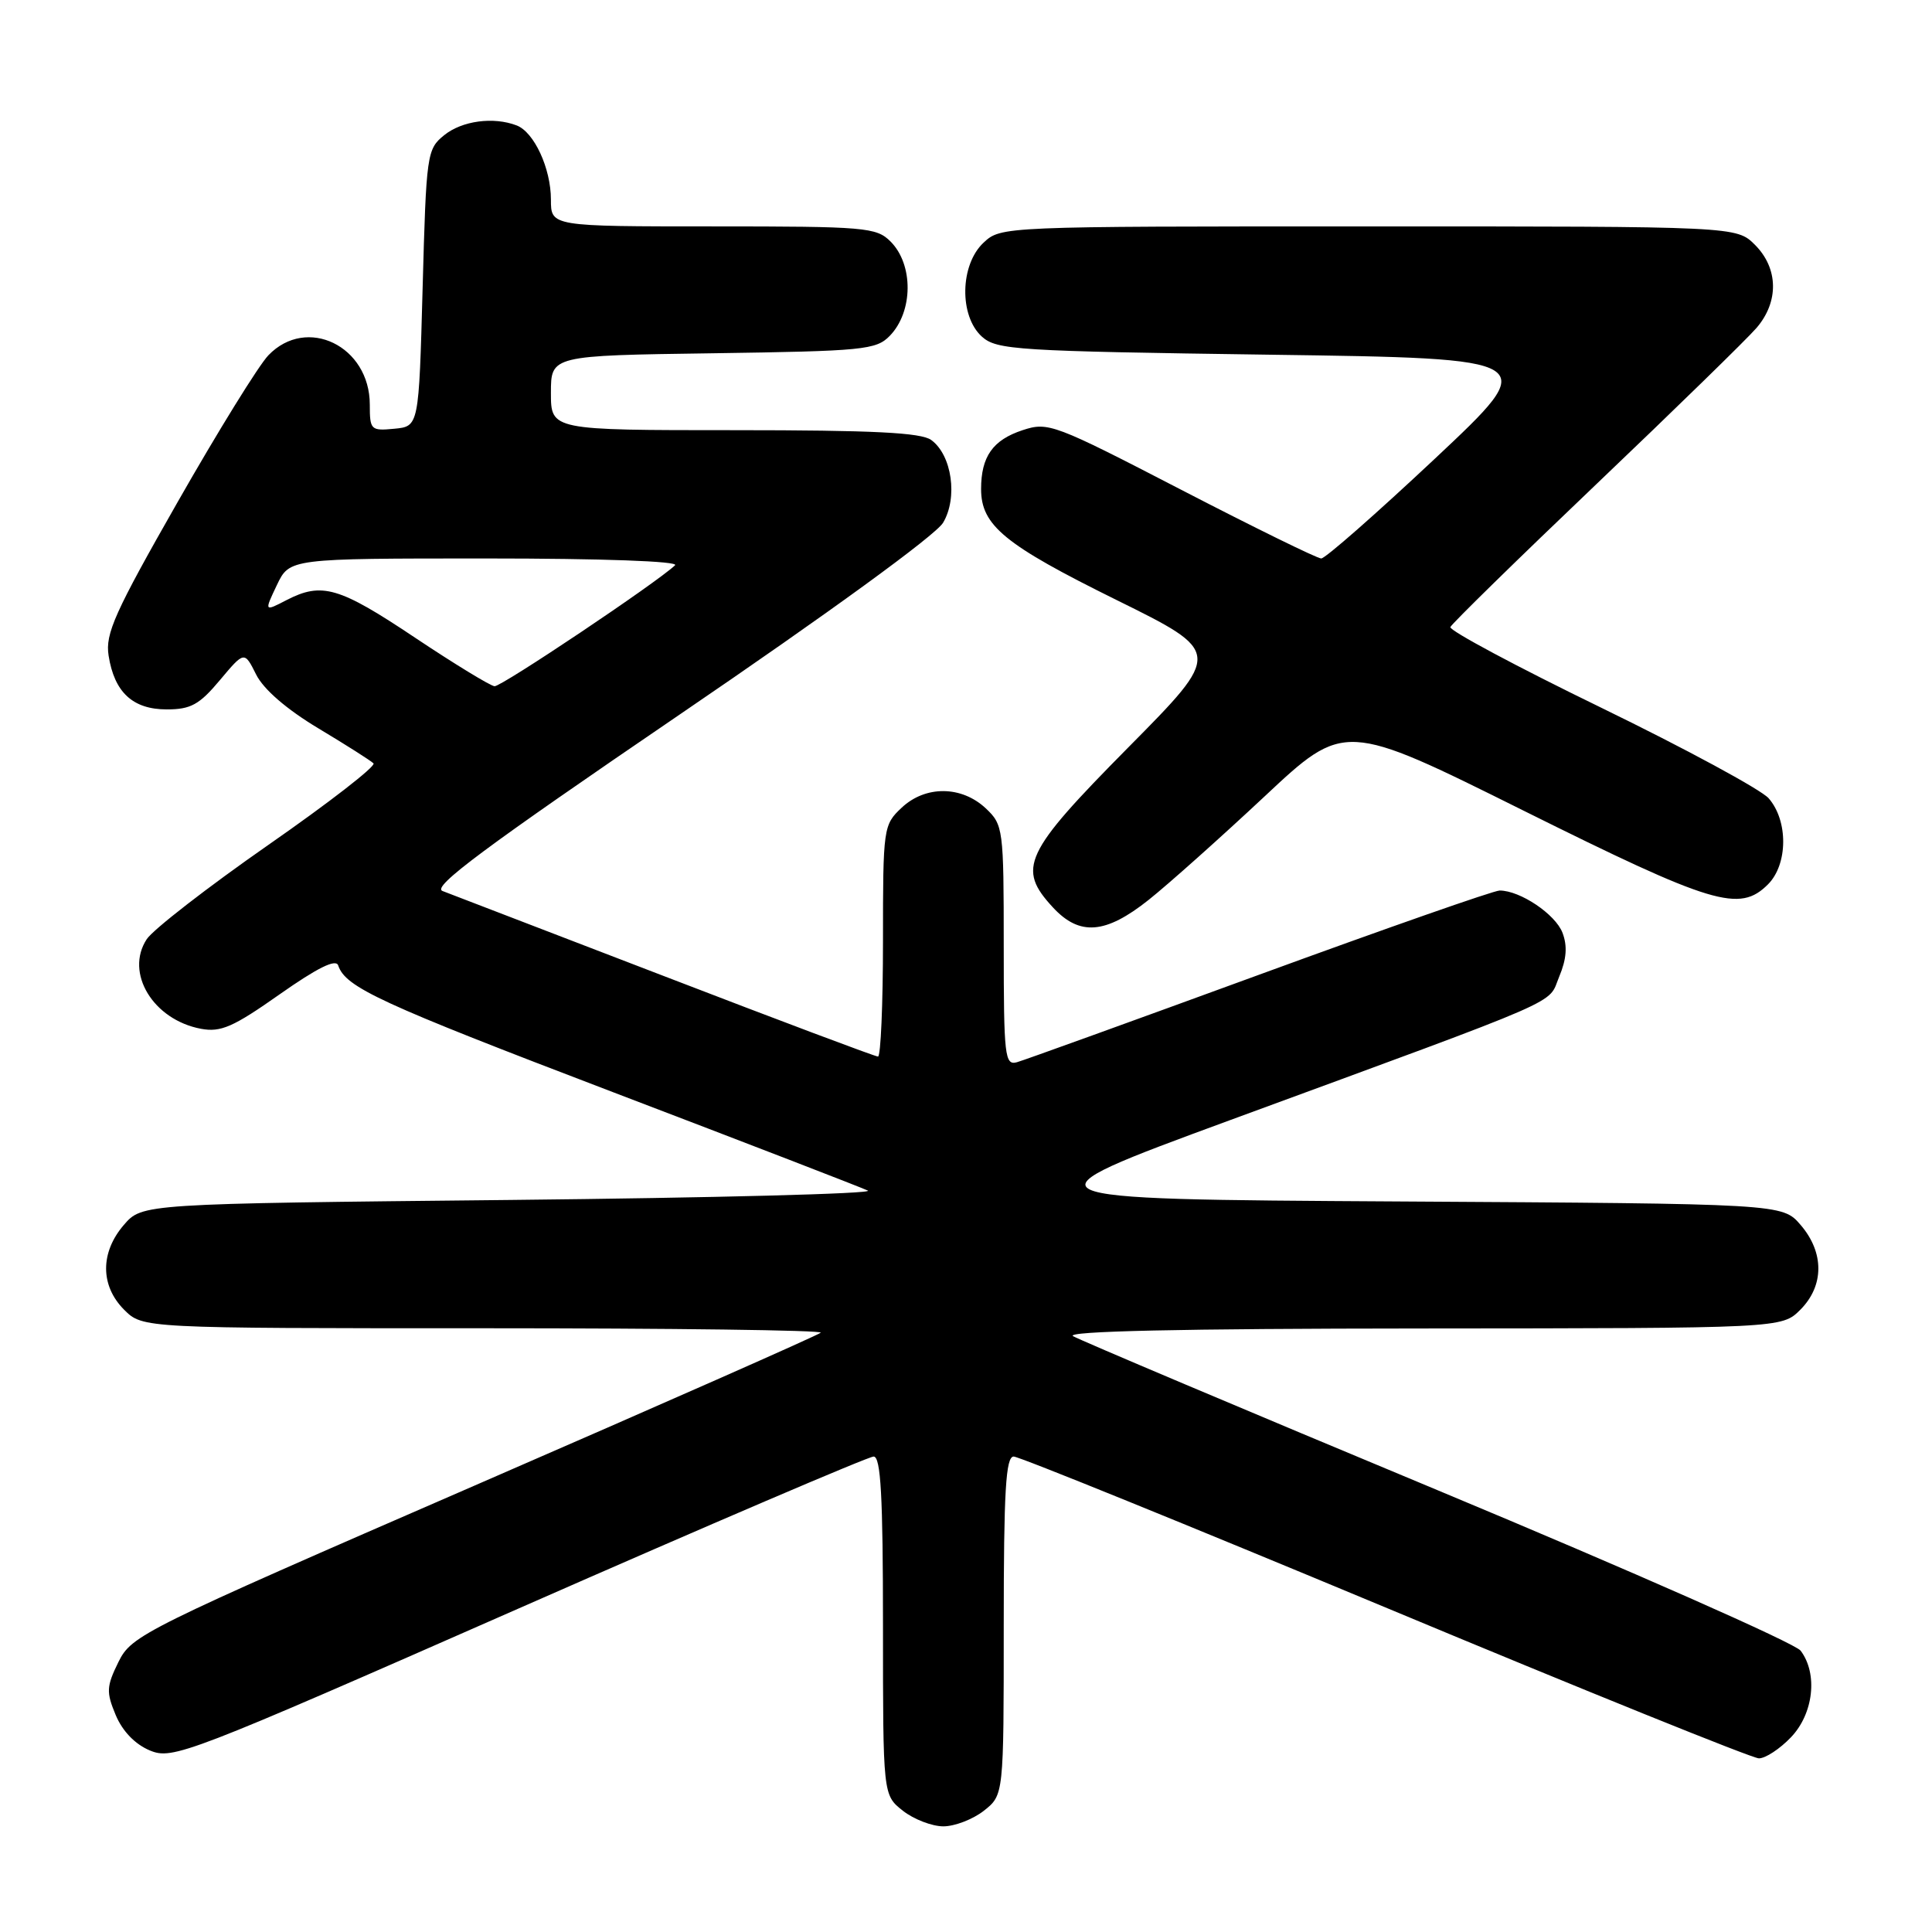 <?xml version="1.0" encoding="UTF-8" standalone="no"?>
<!DOCTYPE svg PUBLIC "-//W3C//DTD SVG 1.1//EN" "http://www.w3.org/Graphics/SVG/1.1/DTD/svg11.dtd" >
<svg xmlns="http://www.w3.org/2000/svg" xmlns:xlink="http://www.w3.org/1999/xlink" version="1.1" viewBox="0 0 256 256">
 <g >
 <path fill="currentColor"
d=" M 130.37 239.93 C 133.00 237.85 133.00 237.85 133.00 215.43 C 133.00 197.50 133.27 193.00 134.32 193.00 C 135.05 193.00 157.21 202.00 183.57 212.99 C 209.93 223.99 232.20 232.99 233.06 232.99 C 233.92 233.00 235.84 231.74 237.31 230.20 C 240.31 227.07 240.90 221.77 238.59 218.72 C 237.84 217.74 216.23 208.19 190.56 197.49 C 164.88 186.79 143.12 177.59 142.19 177.05 C 141.06 176.39 156.41 176.05 188.30 176.03 C 236.09 176.00 236.09 176.00 238.55 173.55 C 241.72 170.37 241.74 165.97 238.59 162.31 C 236.17 159.50 236.17 159.50 185.34 159.20 C 134.50 158.90 134.50 158.90 163.00 148.42 C 208.35 131.75 205.02 133.20 206.60 129.42 C 207.58 127.08 207.71 125.36 207.04 123.60 C 206.10 121.14 201.43 118.00 198.71 118.00 C 197.94 118.00 183.64 123.01 166.91 129.13 C 150.18 135.25 135.71 140.48 134.75 140.75 C 133.14 141.20 133.00 139.99 133.00 125.29 C 133.00 109.79 132.93 109.29 130.62 107.11 C 127.41 104.10 122.63 104.06 119.48 107.02 C 117.05 109.30 117.00 109.66 117.00 124.67 C 117.00 133.10 116.70 140.00 116.34 140.00 C 115.97 140.00 103.26 135.22 88.09 129.38 C 72.91 123.54 59.66 118.45 58.63 118.06 C 57.18 117.52 64.21 112.30 90.03 94.70 C 109.84 81.21 123.97 70.92 124.96 69.27 C 126.94 65.96 126.14 60.30 123.39 58.30 C 122.05 57.32 115.67 57.00 97.31 57.00 C 73.00 57.00 73.00 57.00 73.00 52.06 C 73.00 47.11 73.00 47.11 94.47 46.81 C 114.41 46.52 116.09 46.36 117.90 44.50 C 121.01 41.30 121.06 35.06 118.00 32.00 C 116.12 30.12 114.67 30.00 94.50 30.00 C 73.00 30.00 73.00 30.00 73.00 26.45 C 73.00 22.32 70.78 17.51 68.46 16.62 C 65.39 15.44 61.22 16.00 58.86 17.91 C 56.57 19.76 56.48 20.38 56.00 38.16 C 55.50 56.50 55.50 56.50 52.25 56.81 C 49.14 57.11 49.00 56.97 49.00 53.62 C 49.00 45.85 40.64 41.79 35.56 47.08 C 34.28 48.41 28.88 57.15 23.55 66.50 C 15.20 81.14 13.93 83.97 14.39 86.87 C 15.15 91.74 17.60 94.00 22.10 94.00 C 25.27 94.00 26.42 93.37 29.13 90.13 C 32.38 86.26 32.38 86.26 33.94 89.38 C 34.92 91.34 37.97 93.98 42.17 96.50 C 45.84 98.70 49.13 100.79 49.49 101.15 C 49.85 101.51 43.57 106.38 35.55 111.96 C 27.53 117.55 20.28 123.17 19.44 124.45 C 16.52 128.91 20.29 135.13 26.63 136.32 C 29.26 136.81 30.90 136.09 37.06 131.75 C 42.04 128.25 44.51 127.02 44.81 127.92 C 45.78 130.83 50.28 132.91 81.23 144.72 C 98.98 151.49 114.17 157.36 115.00 157.76 C 115.83 158.17 94.52 158.72 67.66 159.00 C 18.83 159.50 18.83 159.50 16.41 162.31 C 13.26 165.97 13.28 170.37 16.45 173.55 C 18.91 176.00 18.91 176.00 64.12 176.00 C 88.99 176.00 109.07 176.26 108.75 176.59 C 108.42 176.91 87.76 186.04 62.83 196.87 C 18.83 215.99 17.45 216.68 15.70 220.21 C 14.10 223.47 14.06 224.20 15.33 227.25 C 16.23 229.40 17.90 231.13 19.87 231.95 C 22.88 233.19 24.69 232.50 68.75 213.12 C 93.92 202.05 115.07 193.00 115.76 193.00 C 116.71 193.00 117.00 198.21 117.00 215.43 C 117.00 237.85 117.00 237.85 119.63 239.93 C 121.08 241.07 123.50 242.00 125.00 242.00 C 126.50 242.00 128.92 241.07 130.37 239.93 Z  M 152.20 119.24 C 154.79 117.18 161.69 111.02 167.53 105.56 C 178.15 95.61 178.15 95.61 201.83 107.39 C 226.99 119.90 230.49 120.96 234.27 117.18 C 236.92 114.52 236.96 108.75 234.35 105.77 C 233.33 104.62 223.36 99.22 212.18 93.78 C 201.01 88.35 192.01 83.54 192.18 83.09 C 192.36 82.65 201.05 74.14 211.50 64.18 C 221.95 54.22 231.51 44.89 232.75 43.45 C 235.73 39.98 235.65 35.56 232.55 32.45 C 230.09 30.00 230.09 30.00 181.36 30.00 C 132.70 30.00 132.63 30.00 130.31 32.17 C 127.20 35.10 127.08 41.86 130.10 44.60 C 132.07 46.37 134.60 46.53 168.24 47.00 C 204.27 47.50 204.27 47.50 190.16 60.75 C 182.39 68.04 175.61 74.00 175.07 74.00 C 174.54 74.00 166.21 69.91 156.56 64.92 C 139.65 56.17 138.89 55.88 135.50 57.00 C 131.55 58.30 130.00 60.50 130.00 64.80 C 130.00 69.62 133.09 72.16 147.88 79.47 C 161.98 86.43 161.98 86.43 149.49 99.05 C 135.65 113.04 134.71 115.05 139.54 120.26 C 143.06 124.05 146.49 123.78 152.20 119.24 Z  M 55.00 84.50 C 44.92 77.76 42.65 77.10 37.96 79.52 C 35.01 81.05 35.01 81.05 36.69 77.52 C 38.37 74.00 38.37 74.00 64.39 74.00 C 79.82 74.00 90.01 74.37 89.45 74.90 C 87.00 77.22 66.45 90.99 65.53 90.93 C 64.97 90.88 60.23 87.99 55.00 84.50 Z "/>
</g>
</svg>